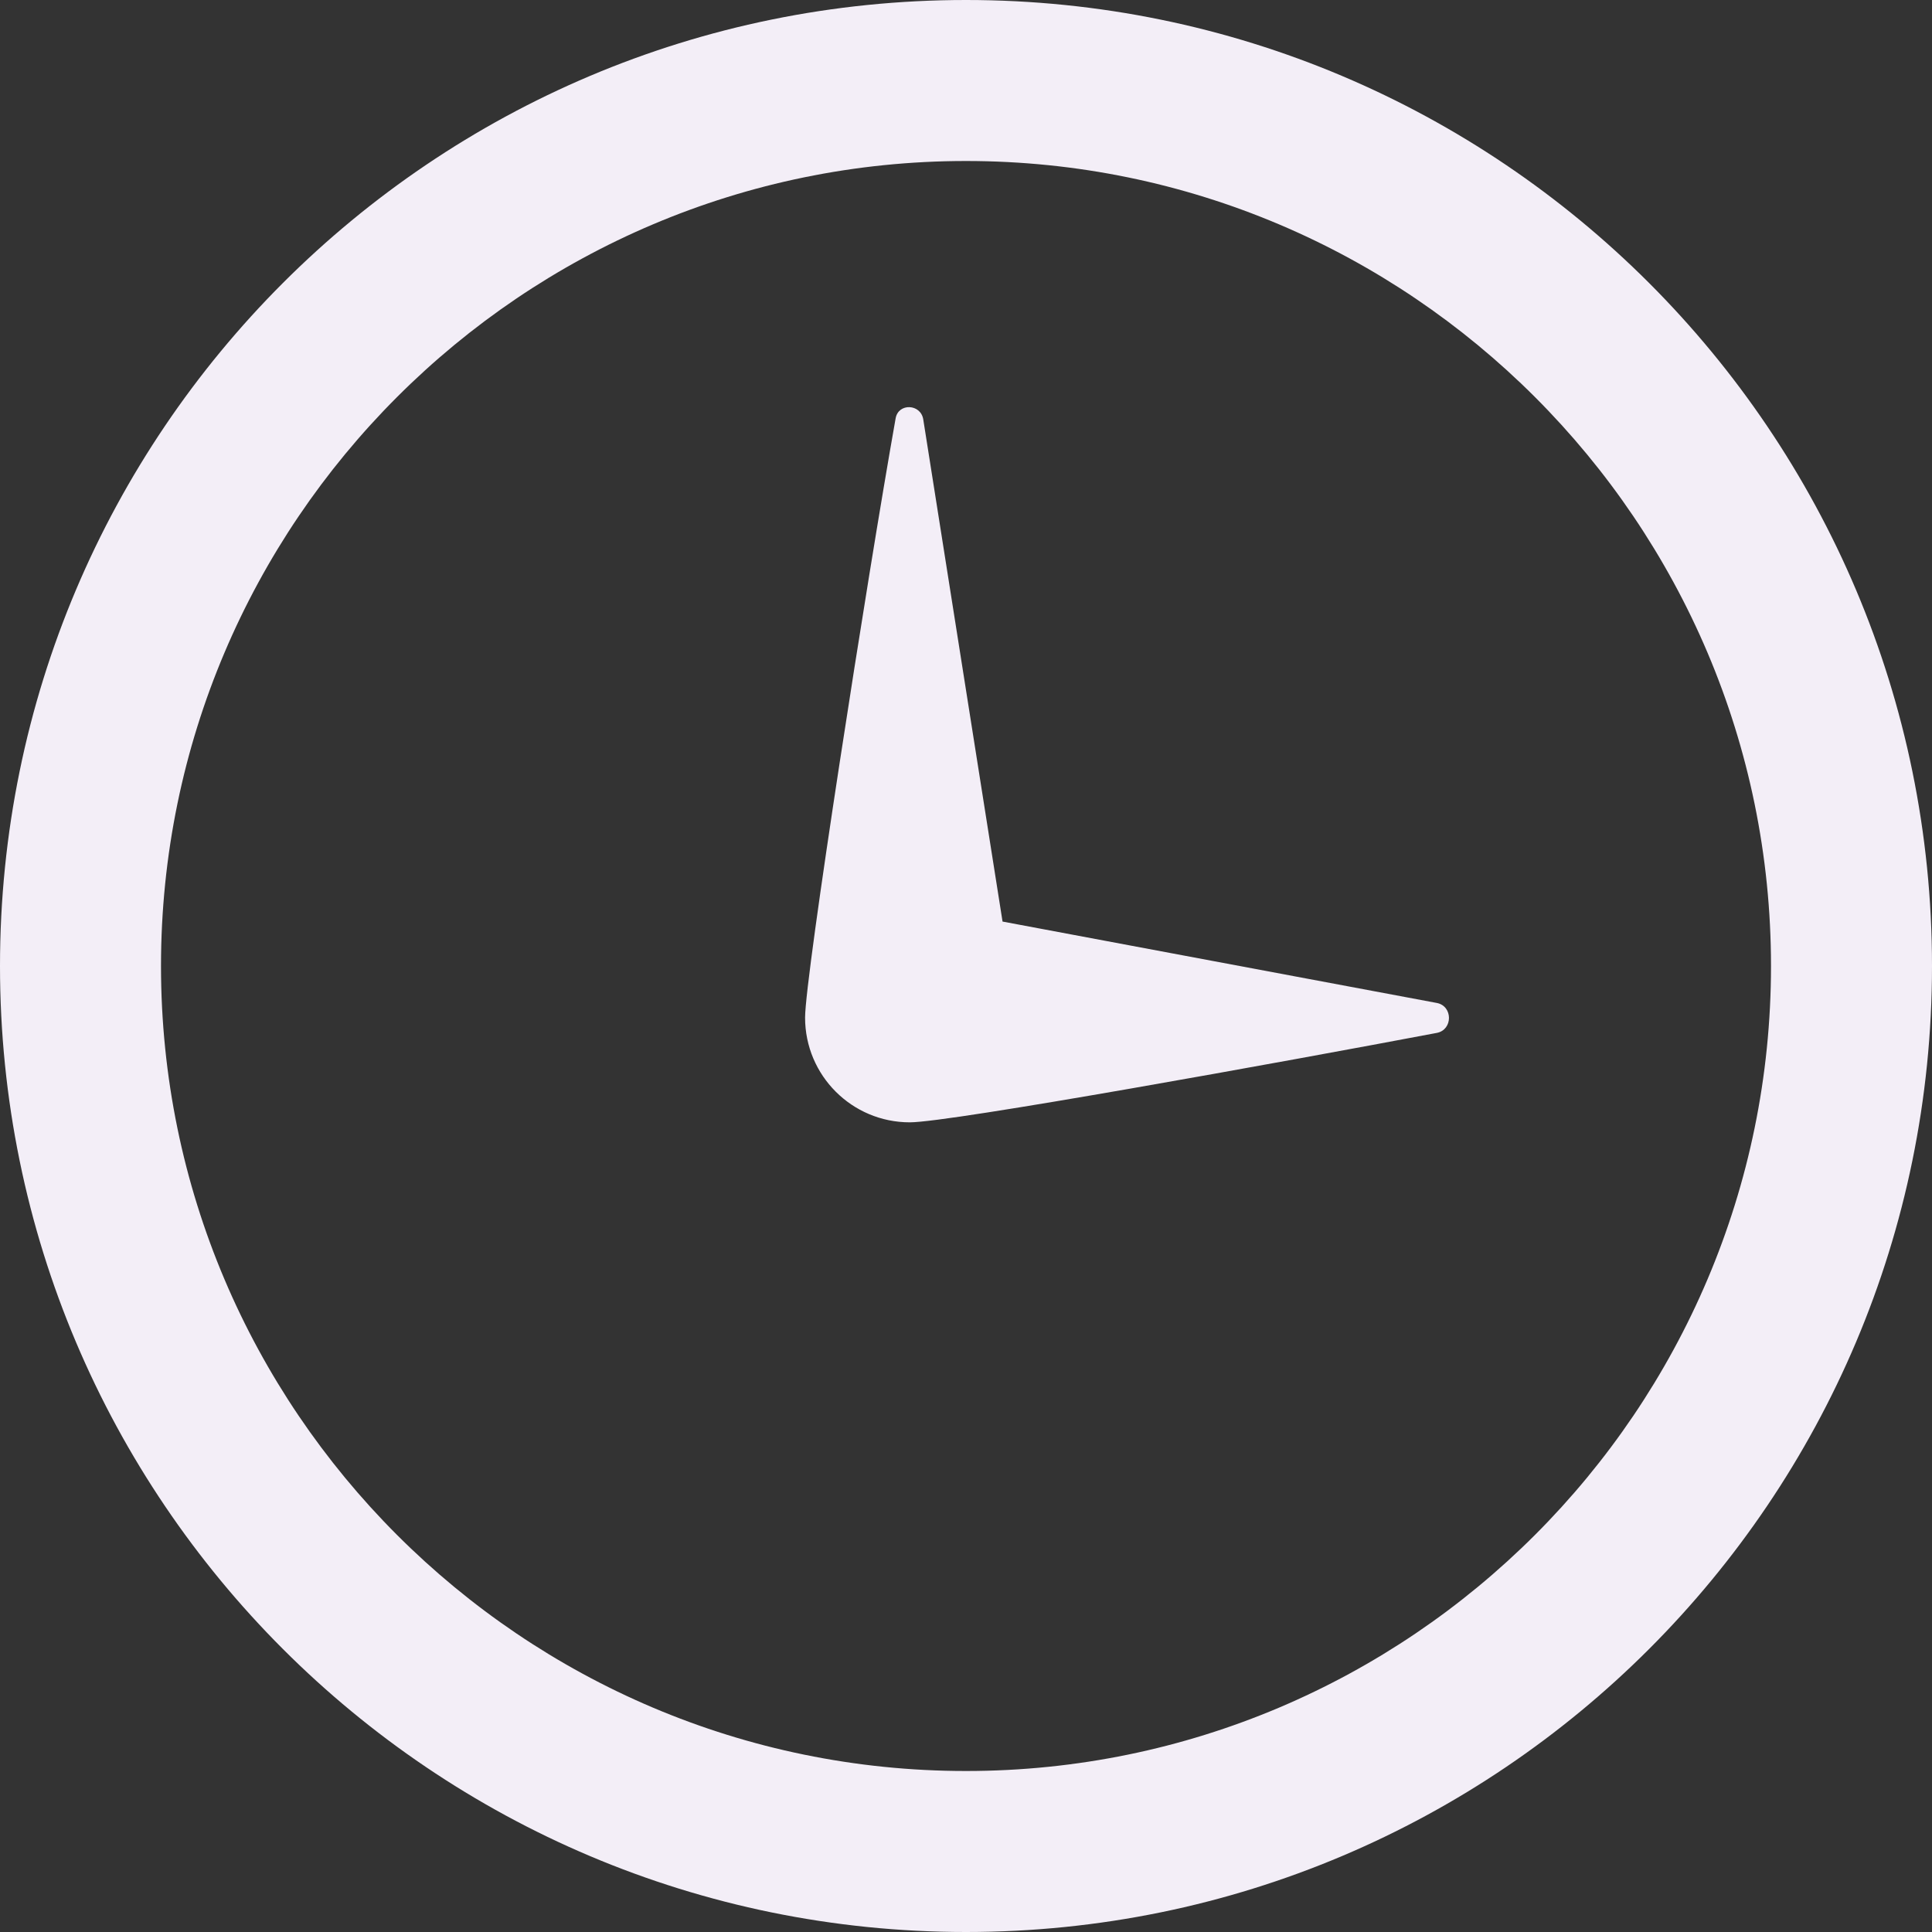 <svg width="24" height="24" viewBox="0 0 24 24" fill="none" xmlns="http://www.w3.org/2000/svg">
<rect x="0" y="0" width="24" height="24" fill="#333333" stroke="none"/>
<g clip-path="url(#clip0_351_830)">
<path d="M12 2C17.514 2 22 6.486 22 12C22 17.514 17.514 22 12 22C6.486 22 2 17.514 2 12C2 6.486 6.486 2 12 2ZM12 0C5.373 0 0 5.373 0 12C0 18.627 5.373 24 12 24C18.627 24 24 18.627 24 12C24 5.373 18.627 0 12 0ZM17.848 12.459C18.05 12.497 18.05 12.792 17.849 12.831C15.942 13.192 11.804 13.942 11.302 13.942C10.583 13.942 10.001 13.36 10.001 12.641C10.001 12.129 10.771 7.194 11.126 5.196C11.16 5.004 11.438 5.015 11.469 5.21L12.454 11.448L17.848 12.459Z" fill="#F3EEF7"/>
</g>
<defs>
<clipPath id="clip0_351_830">
<rect width="24" height="24" fill="white"/>
</clipPath>
</defs>
</svg>
